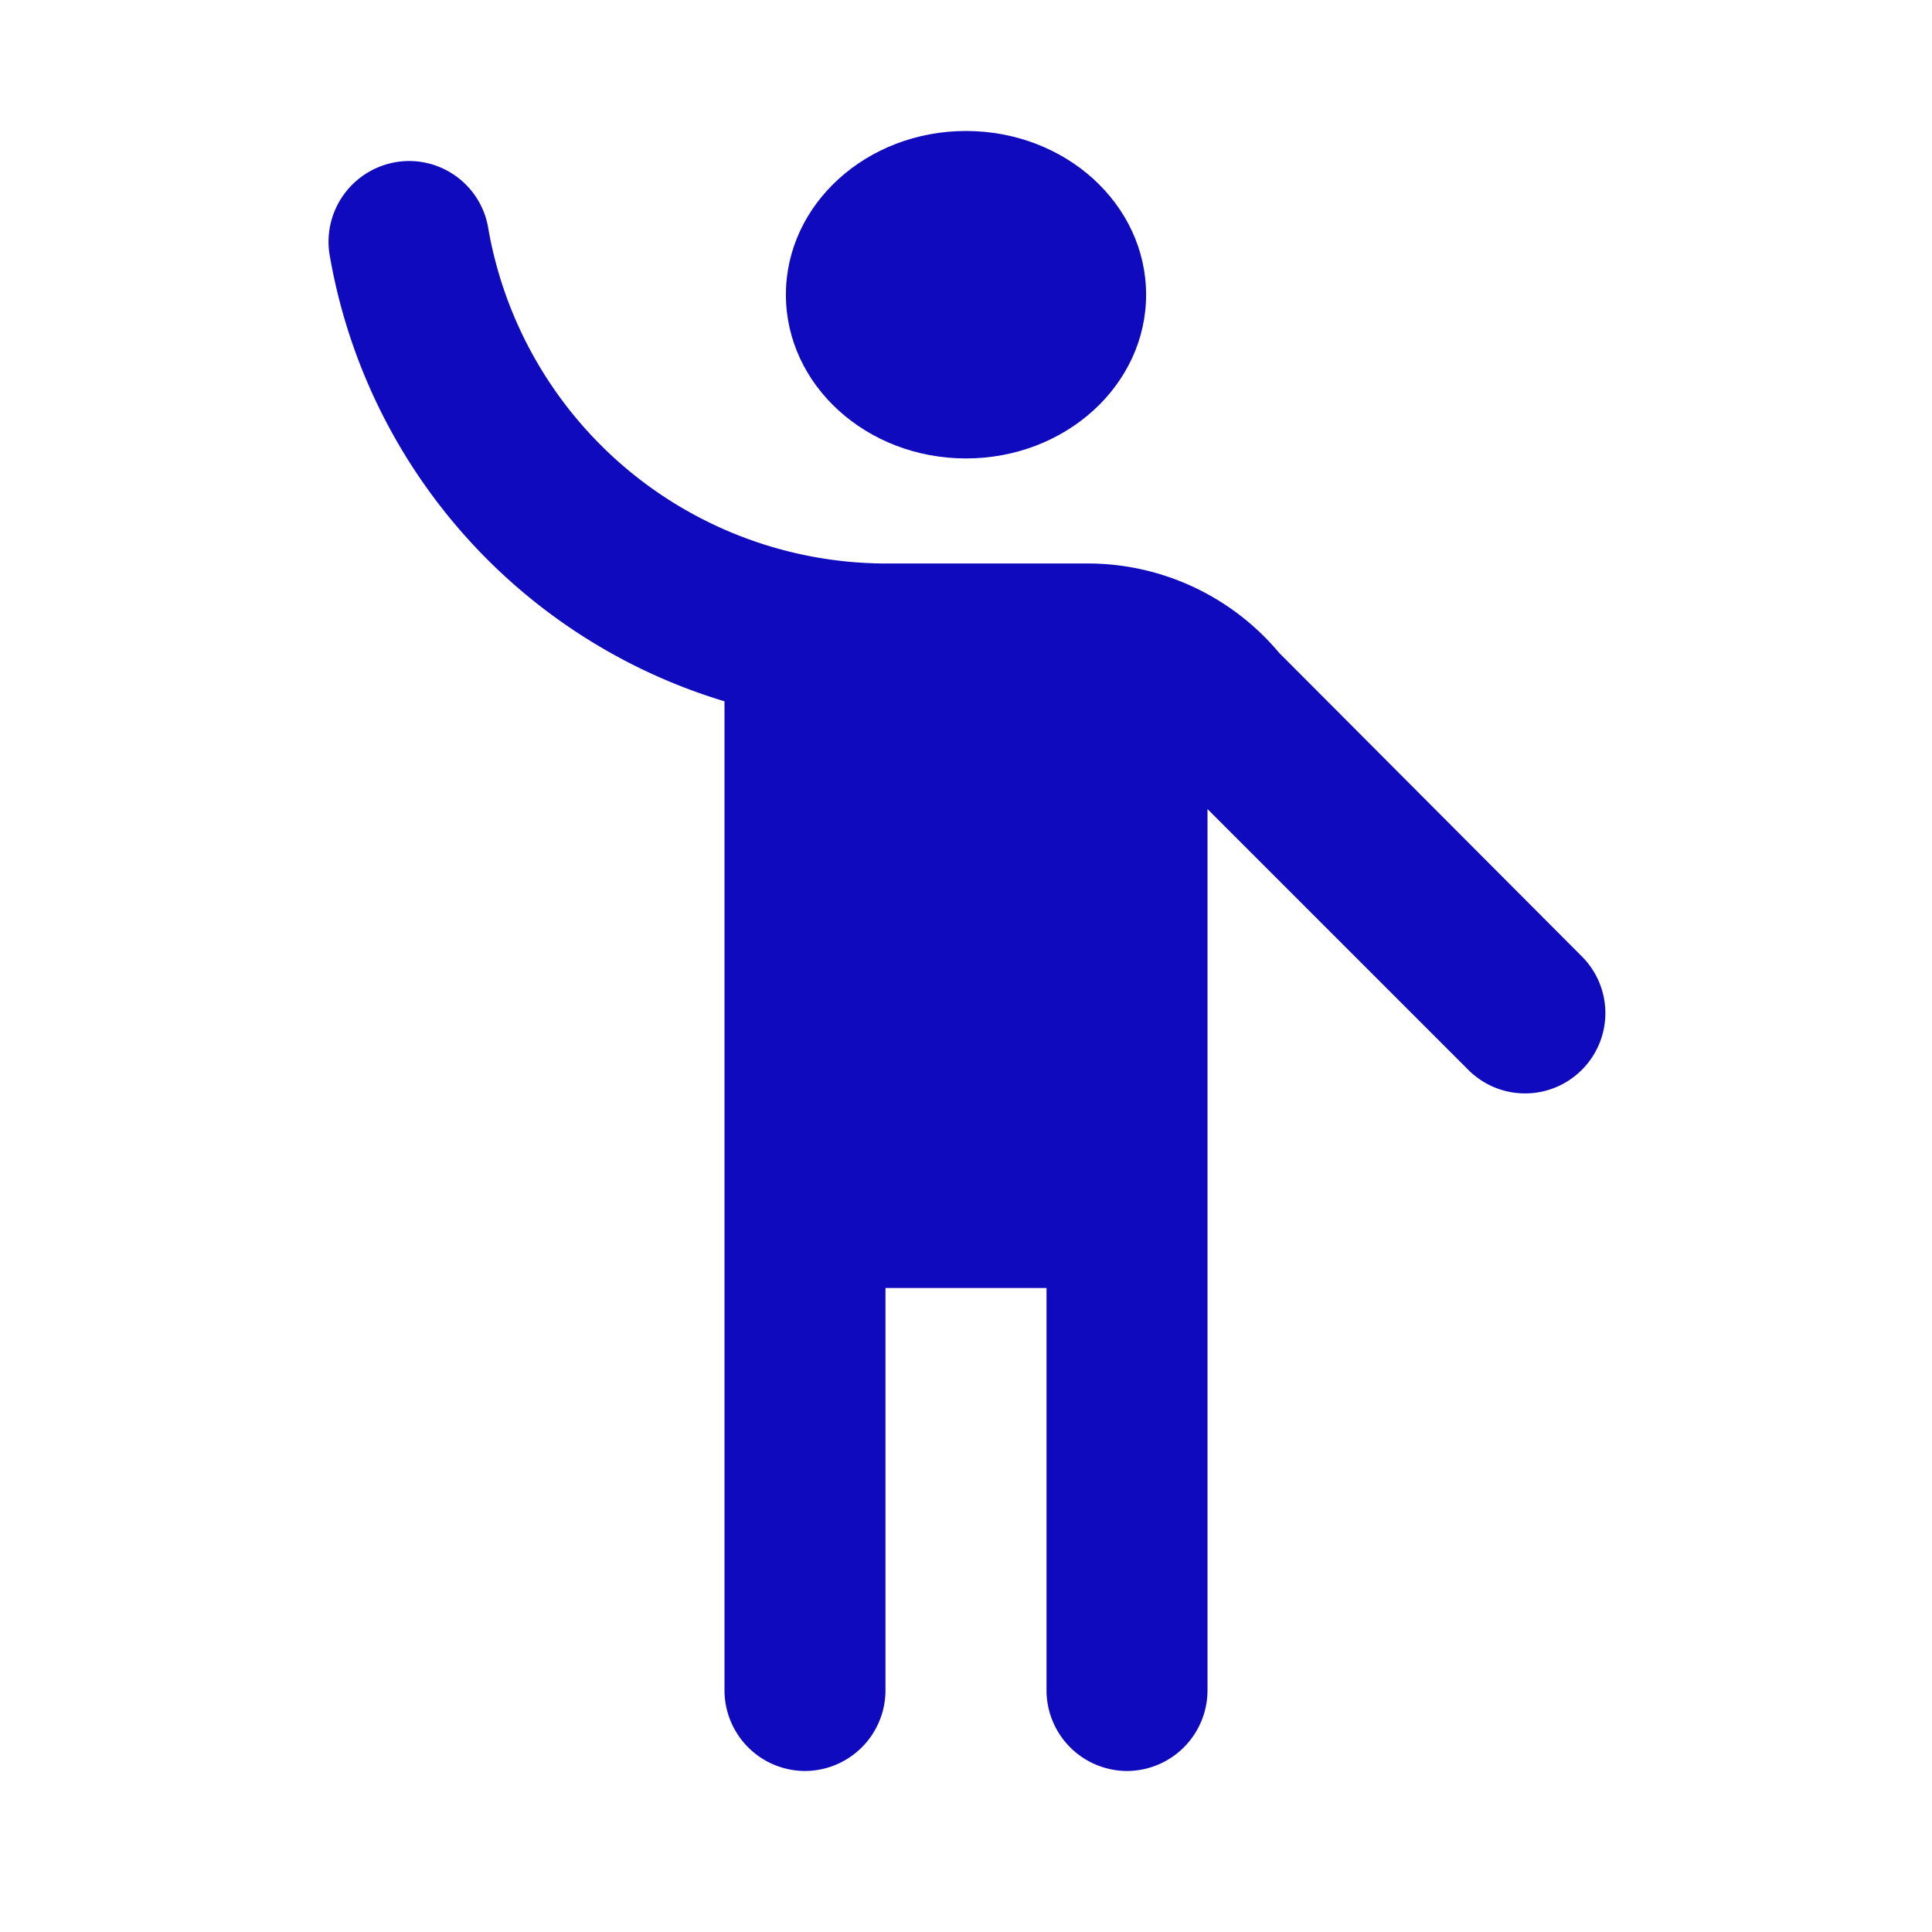 <svg id="emoji_people_black_24dp" xmlns="http://www.w3.org/2000/svg" width="59" height="59" viewBox="0 0 59 59">
  <g id="Group_291" data-name="Group 291">
    <rect id="Rectangle_358" data-name="Rectangle 358" width="59" height="59" fill="none"/>
    <rect id="Rectangle_359" data-name="Rectangle 359" width="59" height="59" fill="none"/>
  </g>
  <g id="Group_293" data-name="Group 293" transform="translate(10.028 4.453)">
    <g id="Group_292" data-name="Group 292" transform="translate(0 0)">
      <ellipse id="Ellipse_327" data-name="Ellipse 327" cx="5.5" cy="5" rx="5.5" ry="5" transform="translate(13.972 -0.453)" fill="#100abf"/>
      <path id="Path_1216" data-name="Path 1216" d="M33.114,17.02a7.626,7.626,0,0,0-5.8-2.729H21.068a12.348,12.348,0,0,1-12.1-10.2A2.453,2.453,0,0,0,6.564,2h0A2.469,2.469,0,0,0,4.106,4.8,17.3,17.3,0,0,0,16.176,18.5V48.708a2.466,2.466,0,0,0,2.458,2.458h0a2.466,2.466,0,0,0,2.458-2.458V36.417H26.01V48.708a2.466,2.466,0,0,0,2.458,2.458h0a2.466,2.466,0,0,0,2.458-2.458V21.79l7.965,7.965a2.448,2.448,0,0,0,3.466,0h0a2.448,2.448,0,0,0,0-3.466Z" transform="translate(-4.079 -1.536)" fill="#100abf"/>
    </g>
  </g>
</svg>
